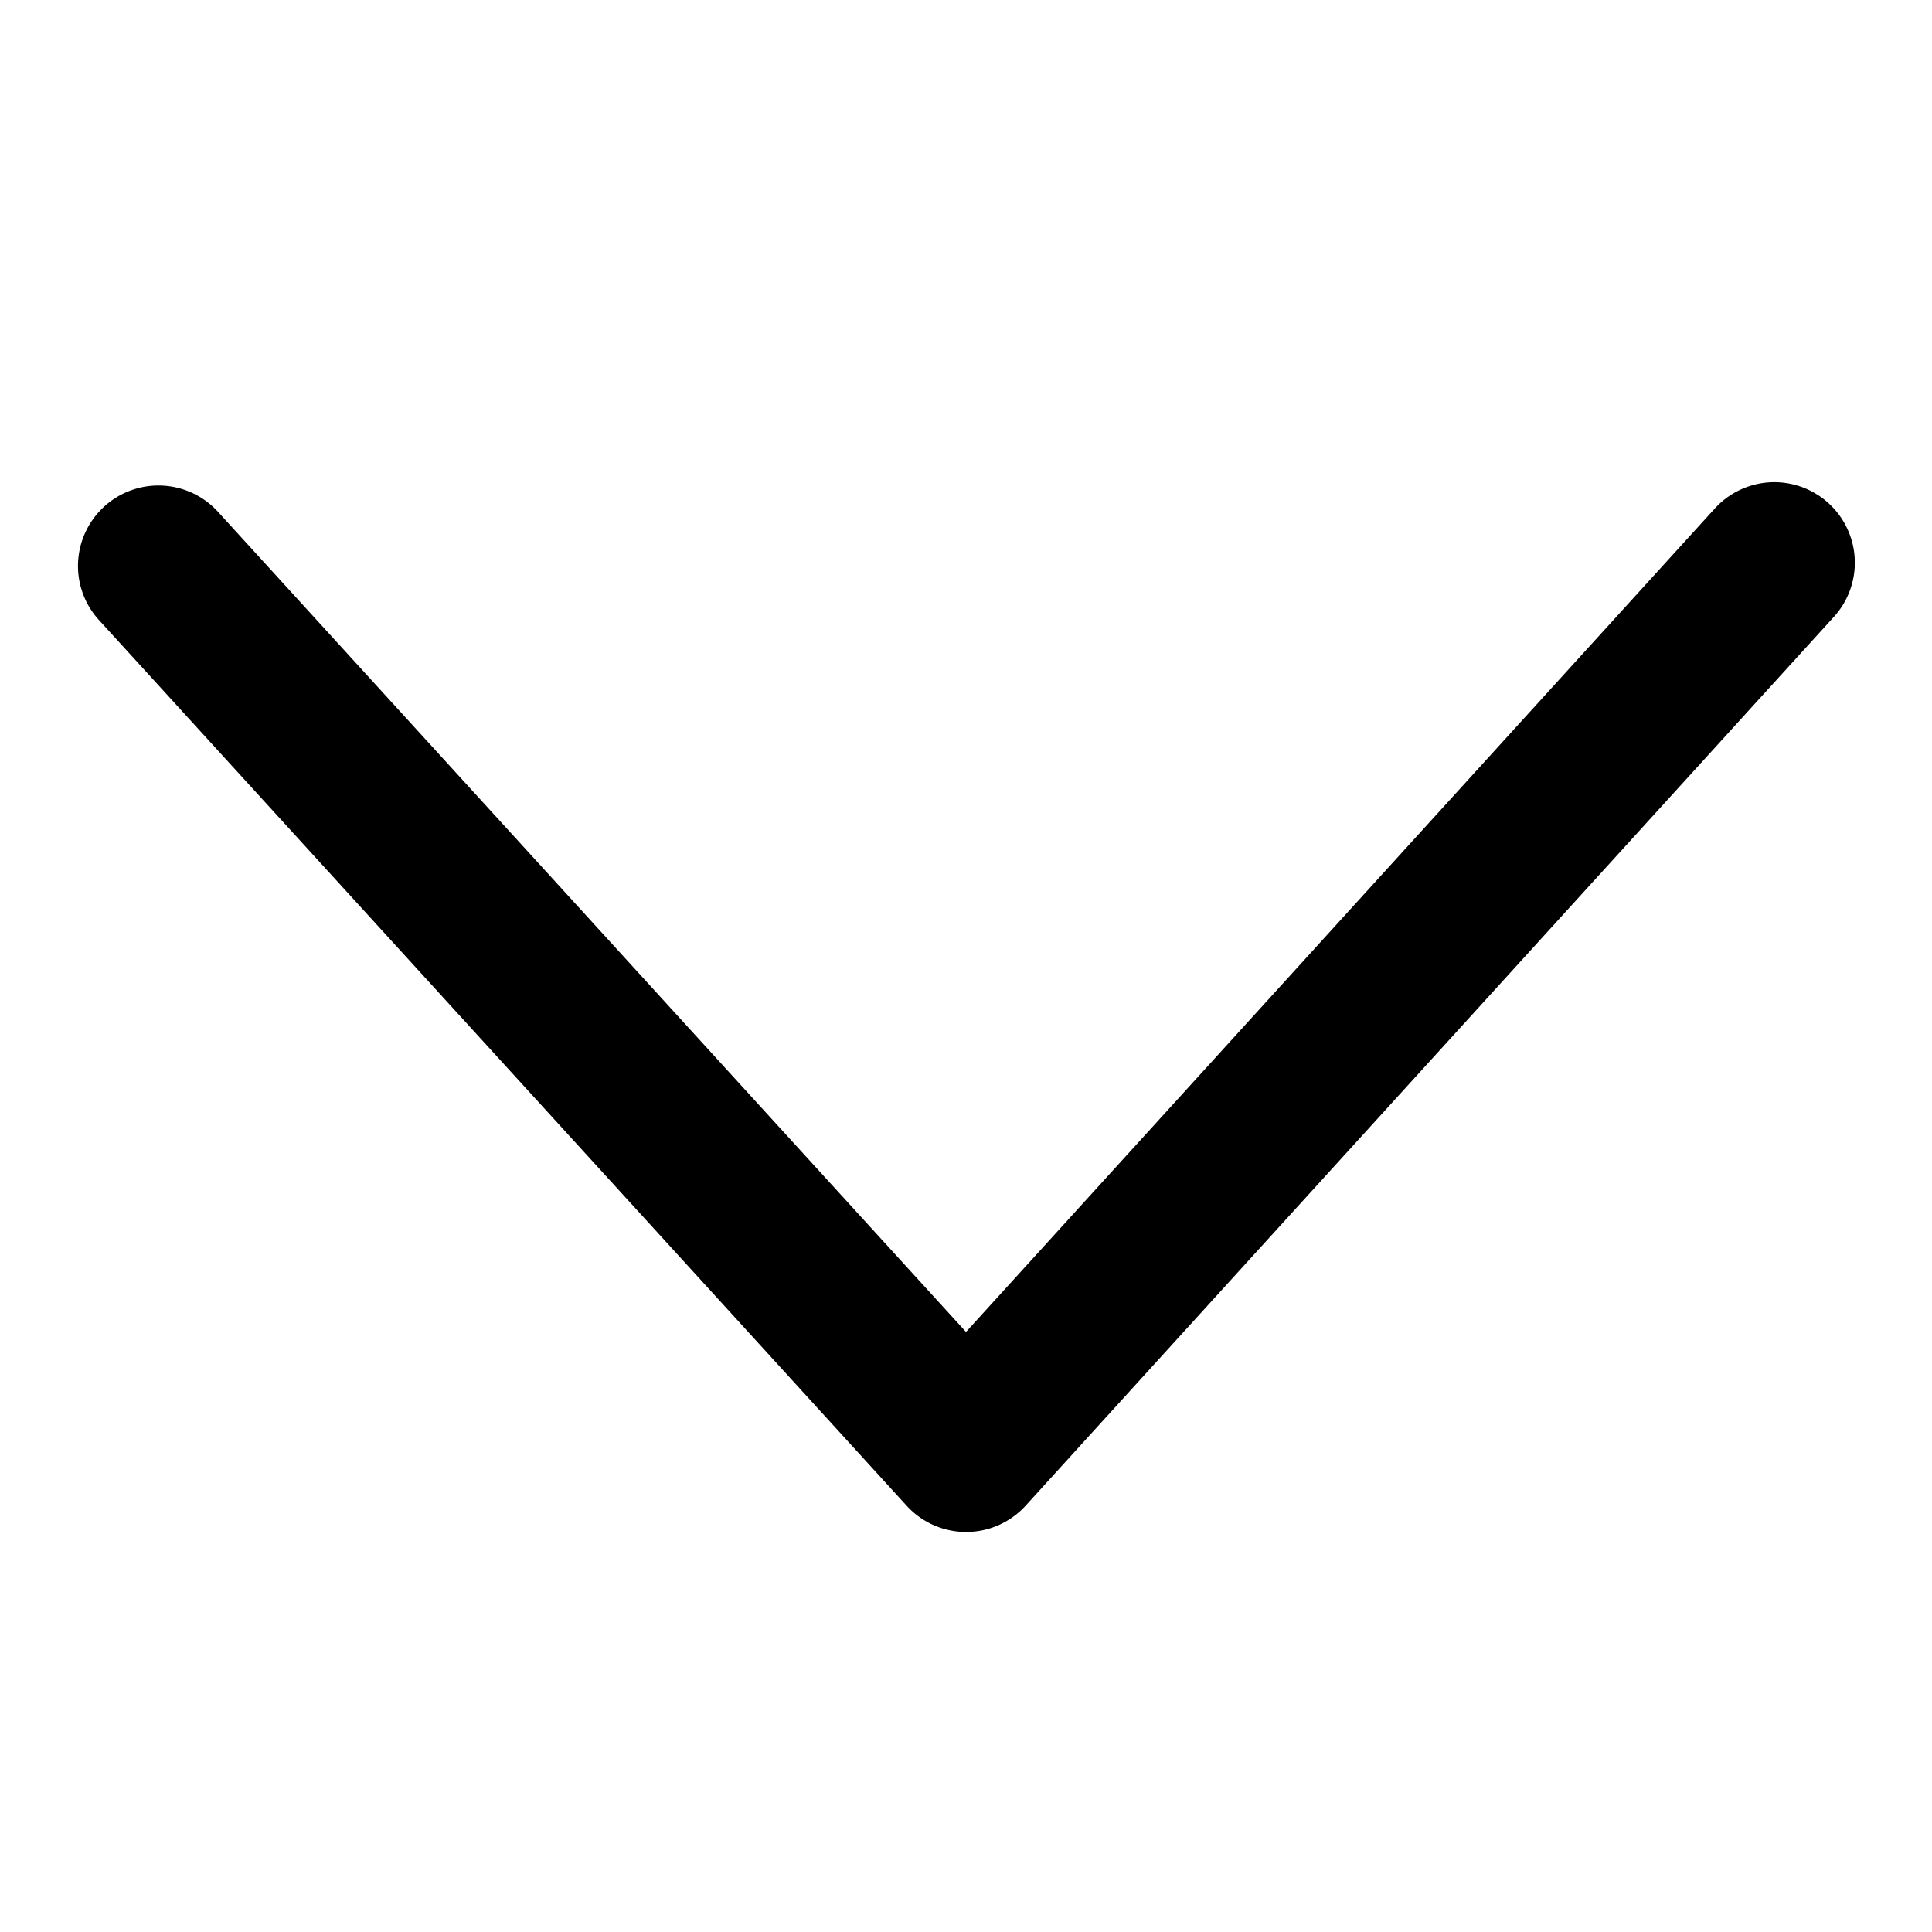 <svg xmlns="http://www.w3.org/2000/svg" width="768" height="768" viewBox="0 0 768 768"><defs><style>.a{opacity:0;}</style></defs><title>plain-down</title><path d="M31,225a32,32,0,0,1,55.64-21.57L384,529.47l297.36-327a32,32,0,1,1,47.34,43.06l-321,353a32,32,0,0,1-47.31,0l-321-352A31.84,31.84,0,0,1,31,225Z"/><rect class="a" width="768" height="768" transform="translate(768) rotate(90)"/></svg>